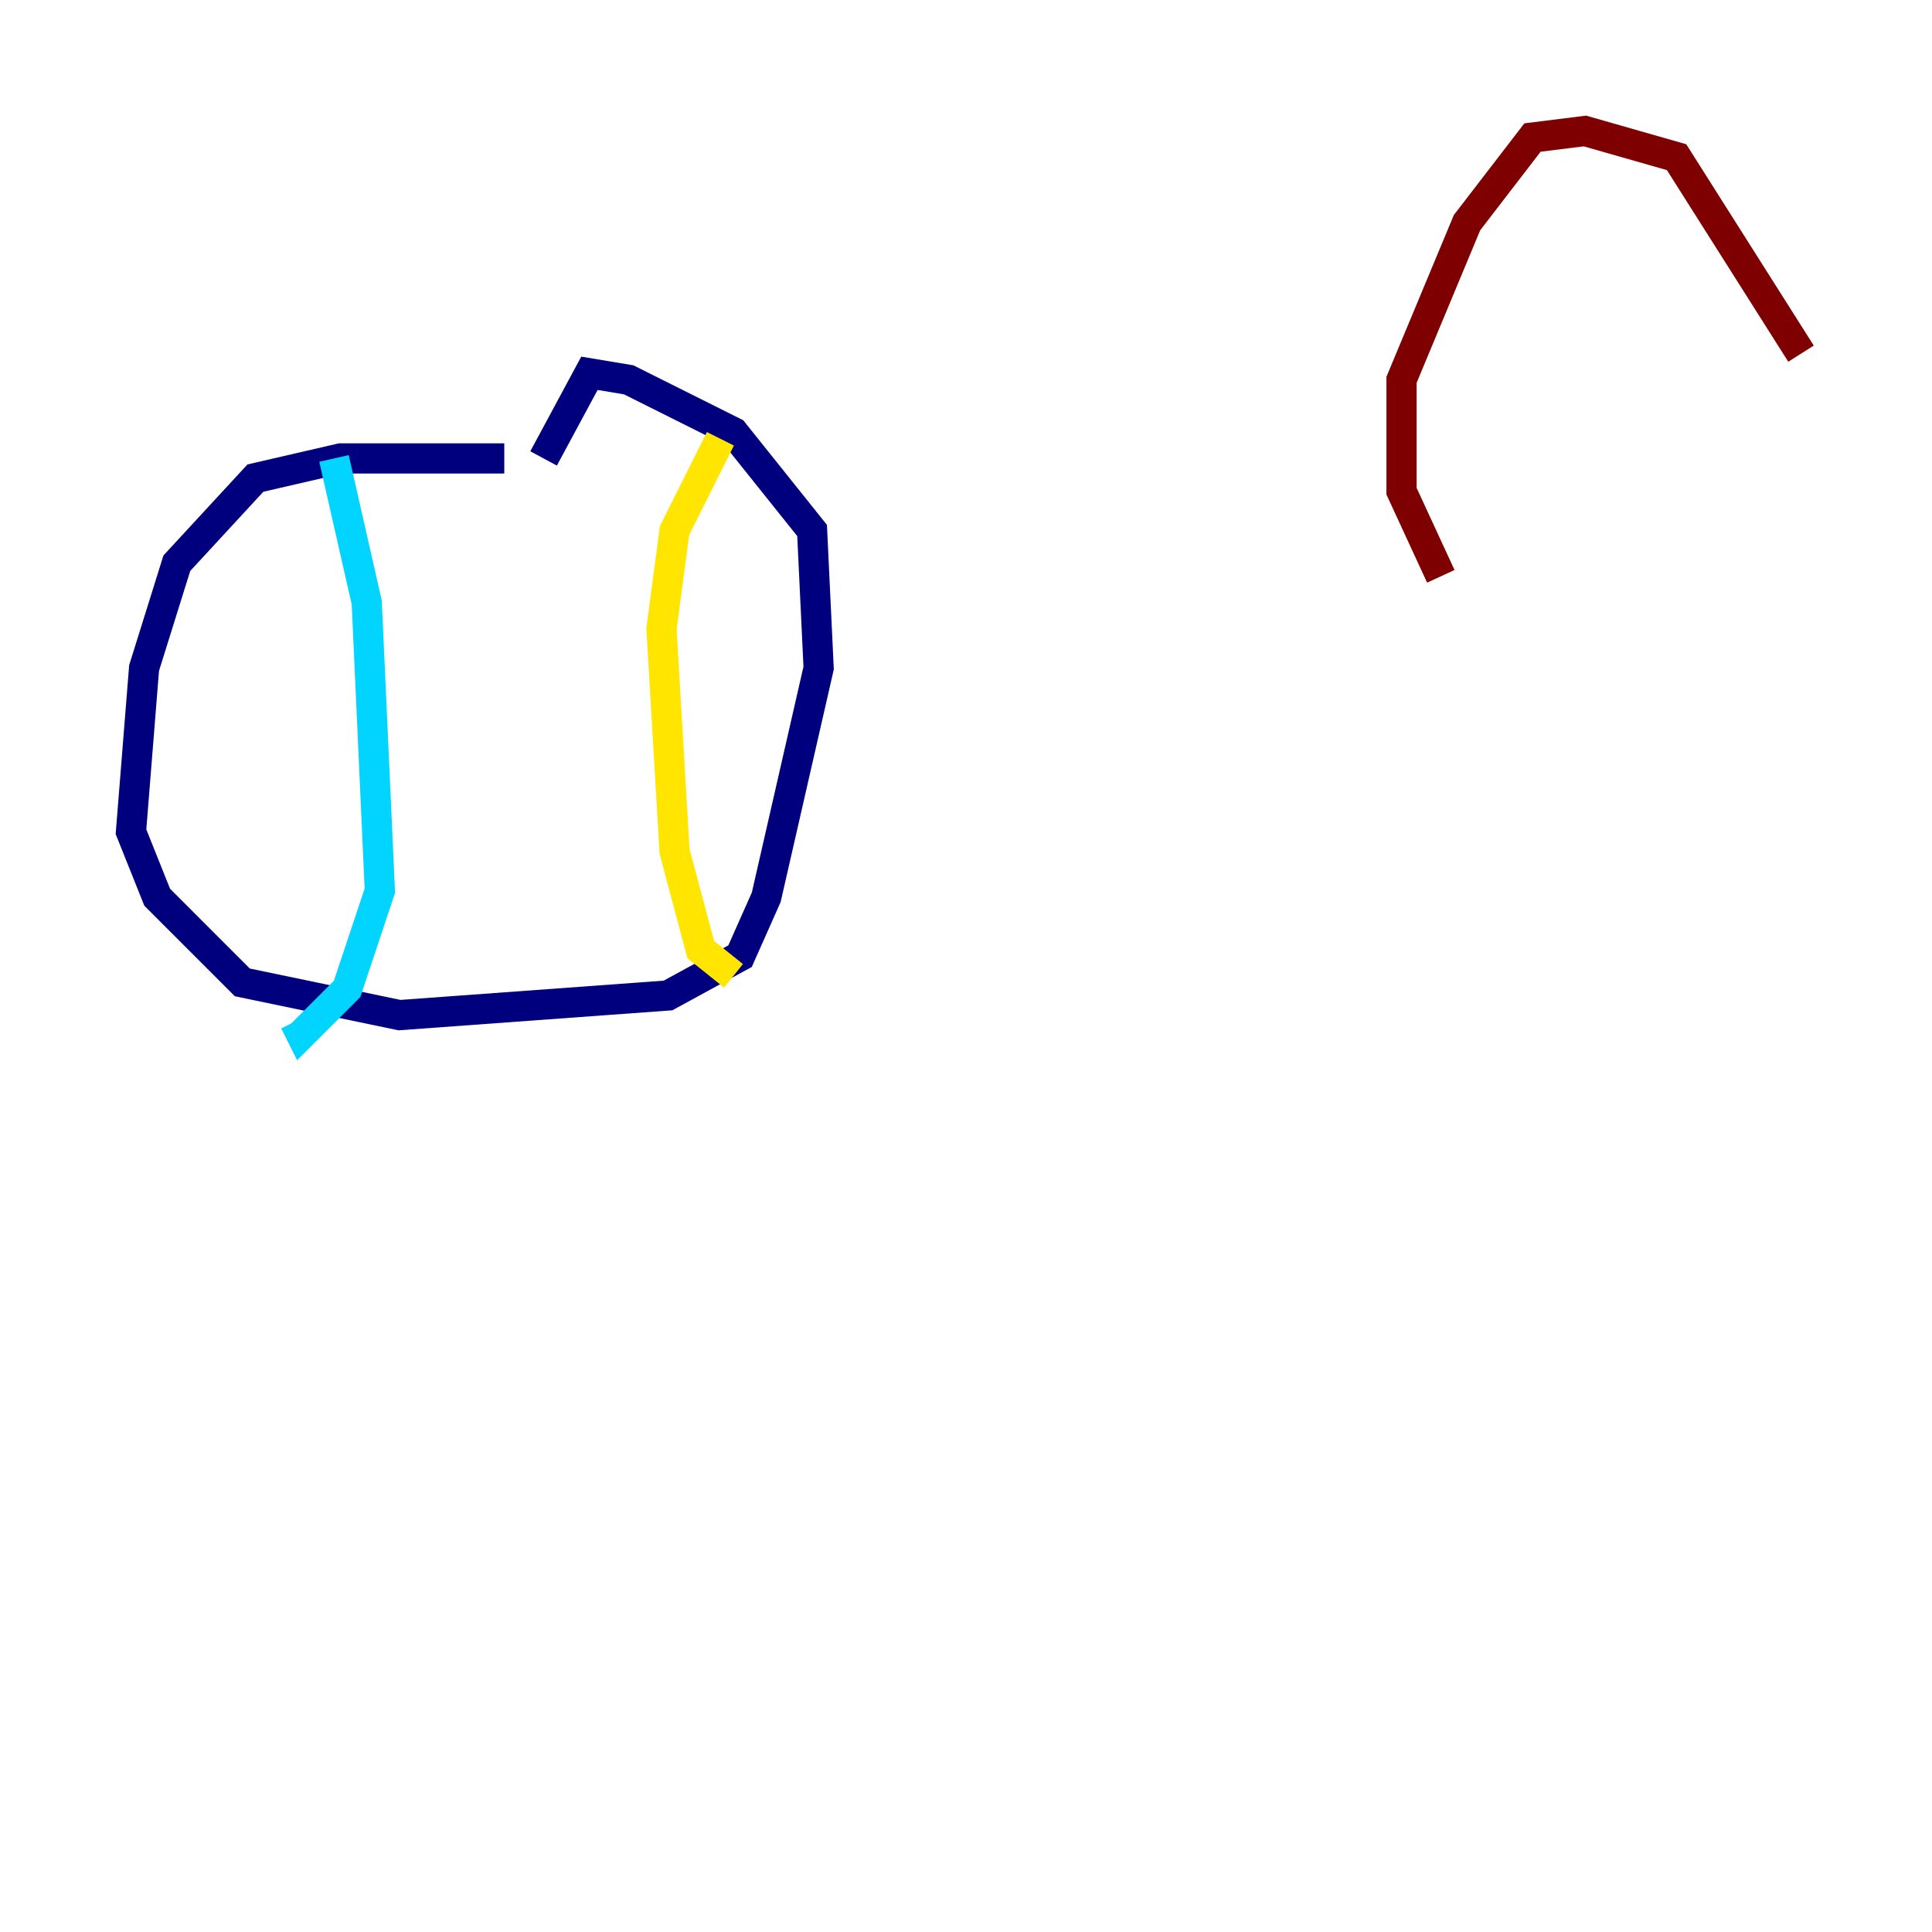 <?xml version="1.0" encoding="utf-8" ?>
<svg baseProfile="tiny" height="128" version="1.2" viewBox="0,0,128,128" width="128" xmlns="http://www.w3.org/2000/svg" xmlns:ev="http://www.w3.org/2001/xml-events" xmlns:xlink="http://www.w3.org/1999/xlink"><defs /><polyline fill="none" points="33.41,30.373 22.563,30.373 16.922,31.675 11.715,37.315 9.546,44.258 8.678,55.105 10.414,59.444 16.054,65.085 26.468,67.254 44.258,65.953 49.031,63.349 50.766,59.444 54.237,44.258 53.803,35.146 48.597,28.637 41.654,25.166 39.051,24.732 36.014,30.373" stroke="#00007f" stroke-width="2" /><polyline fill="none" points="22.129,30.373 24.298,39.919 25.166,59.01 22.997,65.519 19.959,68.556 19.525,67.688" stroke="#00d4ff" stroke-width="2" /><polyline fill="none" points="47.729,29.071 44.691,35.146 43.824,41.654 44.691,56.407 46.427,62.915 48.597,64.651" stroke="#ffe500" stroke-width="2" /><polyline fill="none" points="119.322,23.43 111.078,10.414 105.003,8.678 101.532,9.112 97.193,14.752 92.854,25.166 92.854,32.542 95.458,38.183" stroke="#7f0000" stroke-width="2" /></svg>